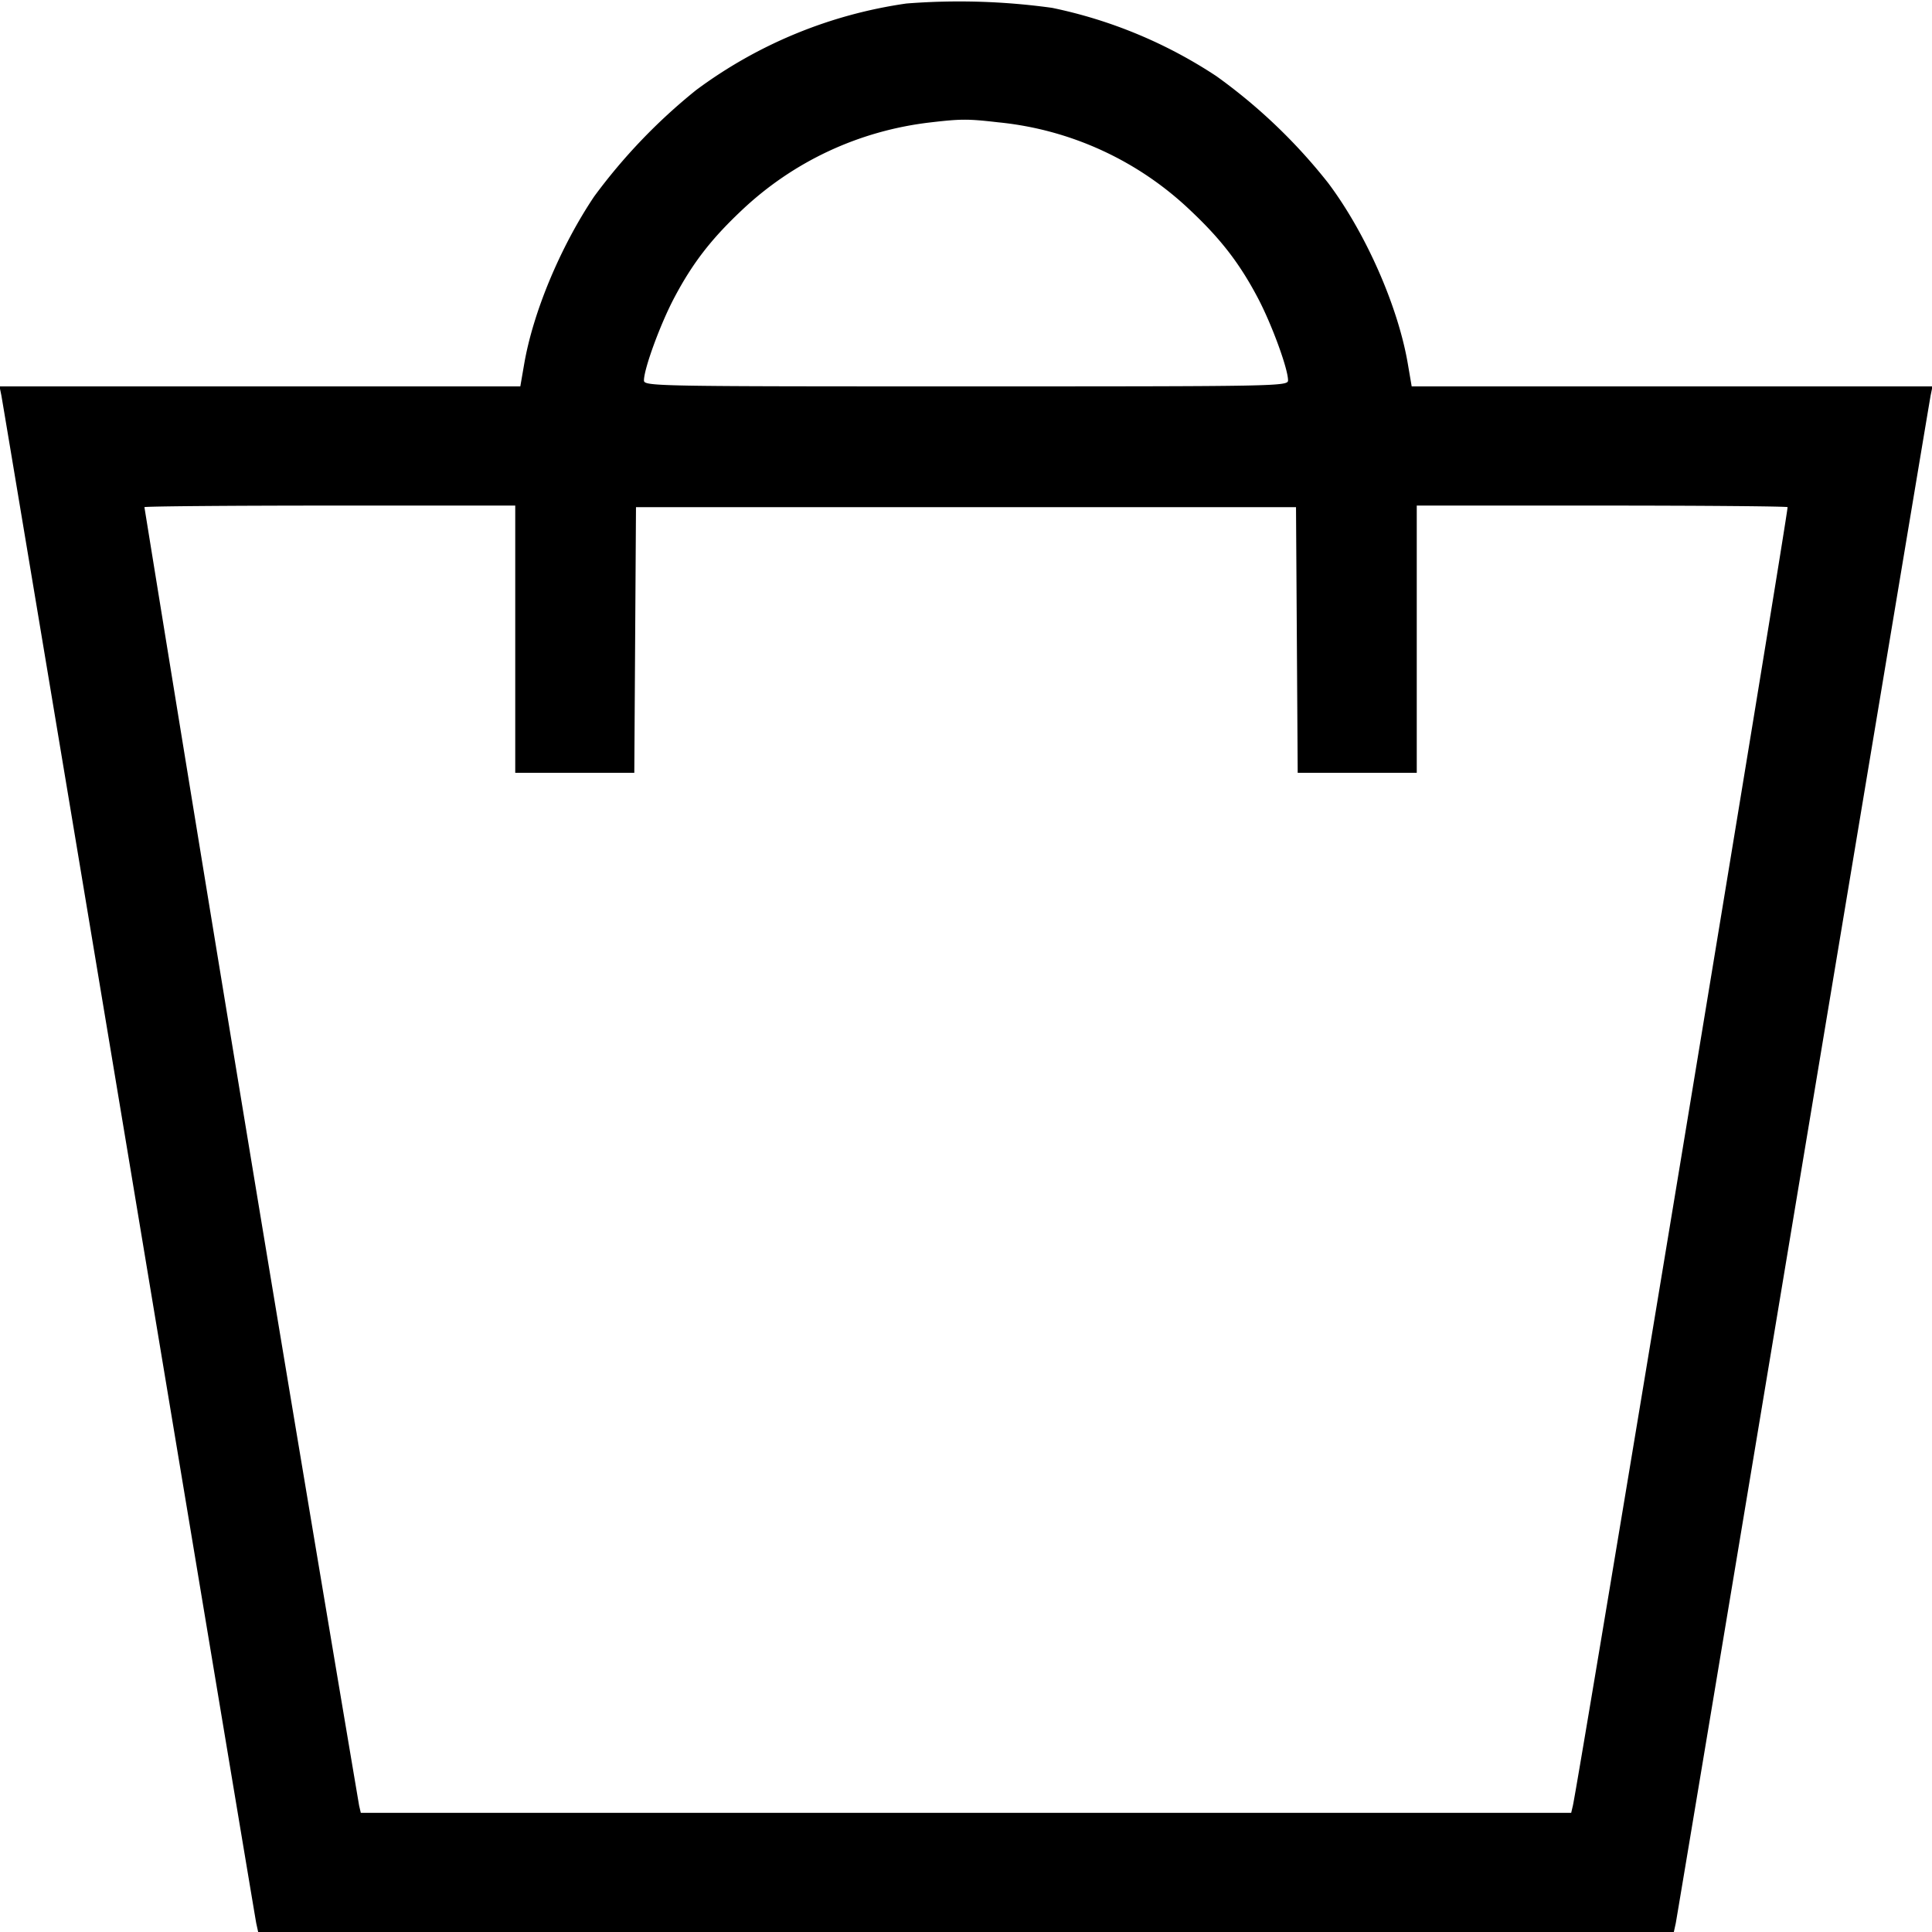 <svg width="16" height="16" fill="none" xmlns="http://www.w3.org/2000/svg"><path d="M7.507.029a3.825 3.825 0 0 0-1.742.717 4.714 4.714 0 0 0-.845.882c-.28.418-.505.957-.579 1.387l-.032.185H-.004l.015.073c.008.041.483 2.888 1.056 6.327.572 3.439 1.047 6.286 1.055 6.327l.016.073h11.724l.016-.073c.008-.041.483-2.888 1.055-6.327.573-3.439 1.048-6.286 1.056-6.327l.015-.073H11.691l-.033-.193c-.082-.474-.348-1.078-.659-1.492a4.567 4.567 0 0 0-.925-.884A3.904 3.904 0 0 0 8.713.065 5.604 5.604 0 0 0 7.507.029m.76.984a2.688 2.688 0 0 1 1.596.734c.249.235.402.434.55.713.116.217.254.593.254.69 0 .049-.079.05-2.667.05-2.588 0-2.667-.001-2.667-.05 0-.097.138-.473.254-.69.148-.279.301-.478.55-.713.43-.409.976-.664 1.566-.733.257-.03.312-.03.564-.001m-4 4.28V6.4h.986l.007-1.1.007-1.1h5.466l.007 1.1.007 1.1h.986V4.187h1.529c.841 0 1.535.006 1.542.013.011.011-1.733 10.559-1.778 10.753l-.014.06H2.988l-.014-.06A1558.87 1558.87 0 0 1 1.196 4.2c.007-.007.701-.013 1.542-.013h1.529v1.106" fill-rule="evenodd" fill="#000"/></svg>